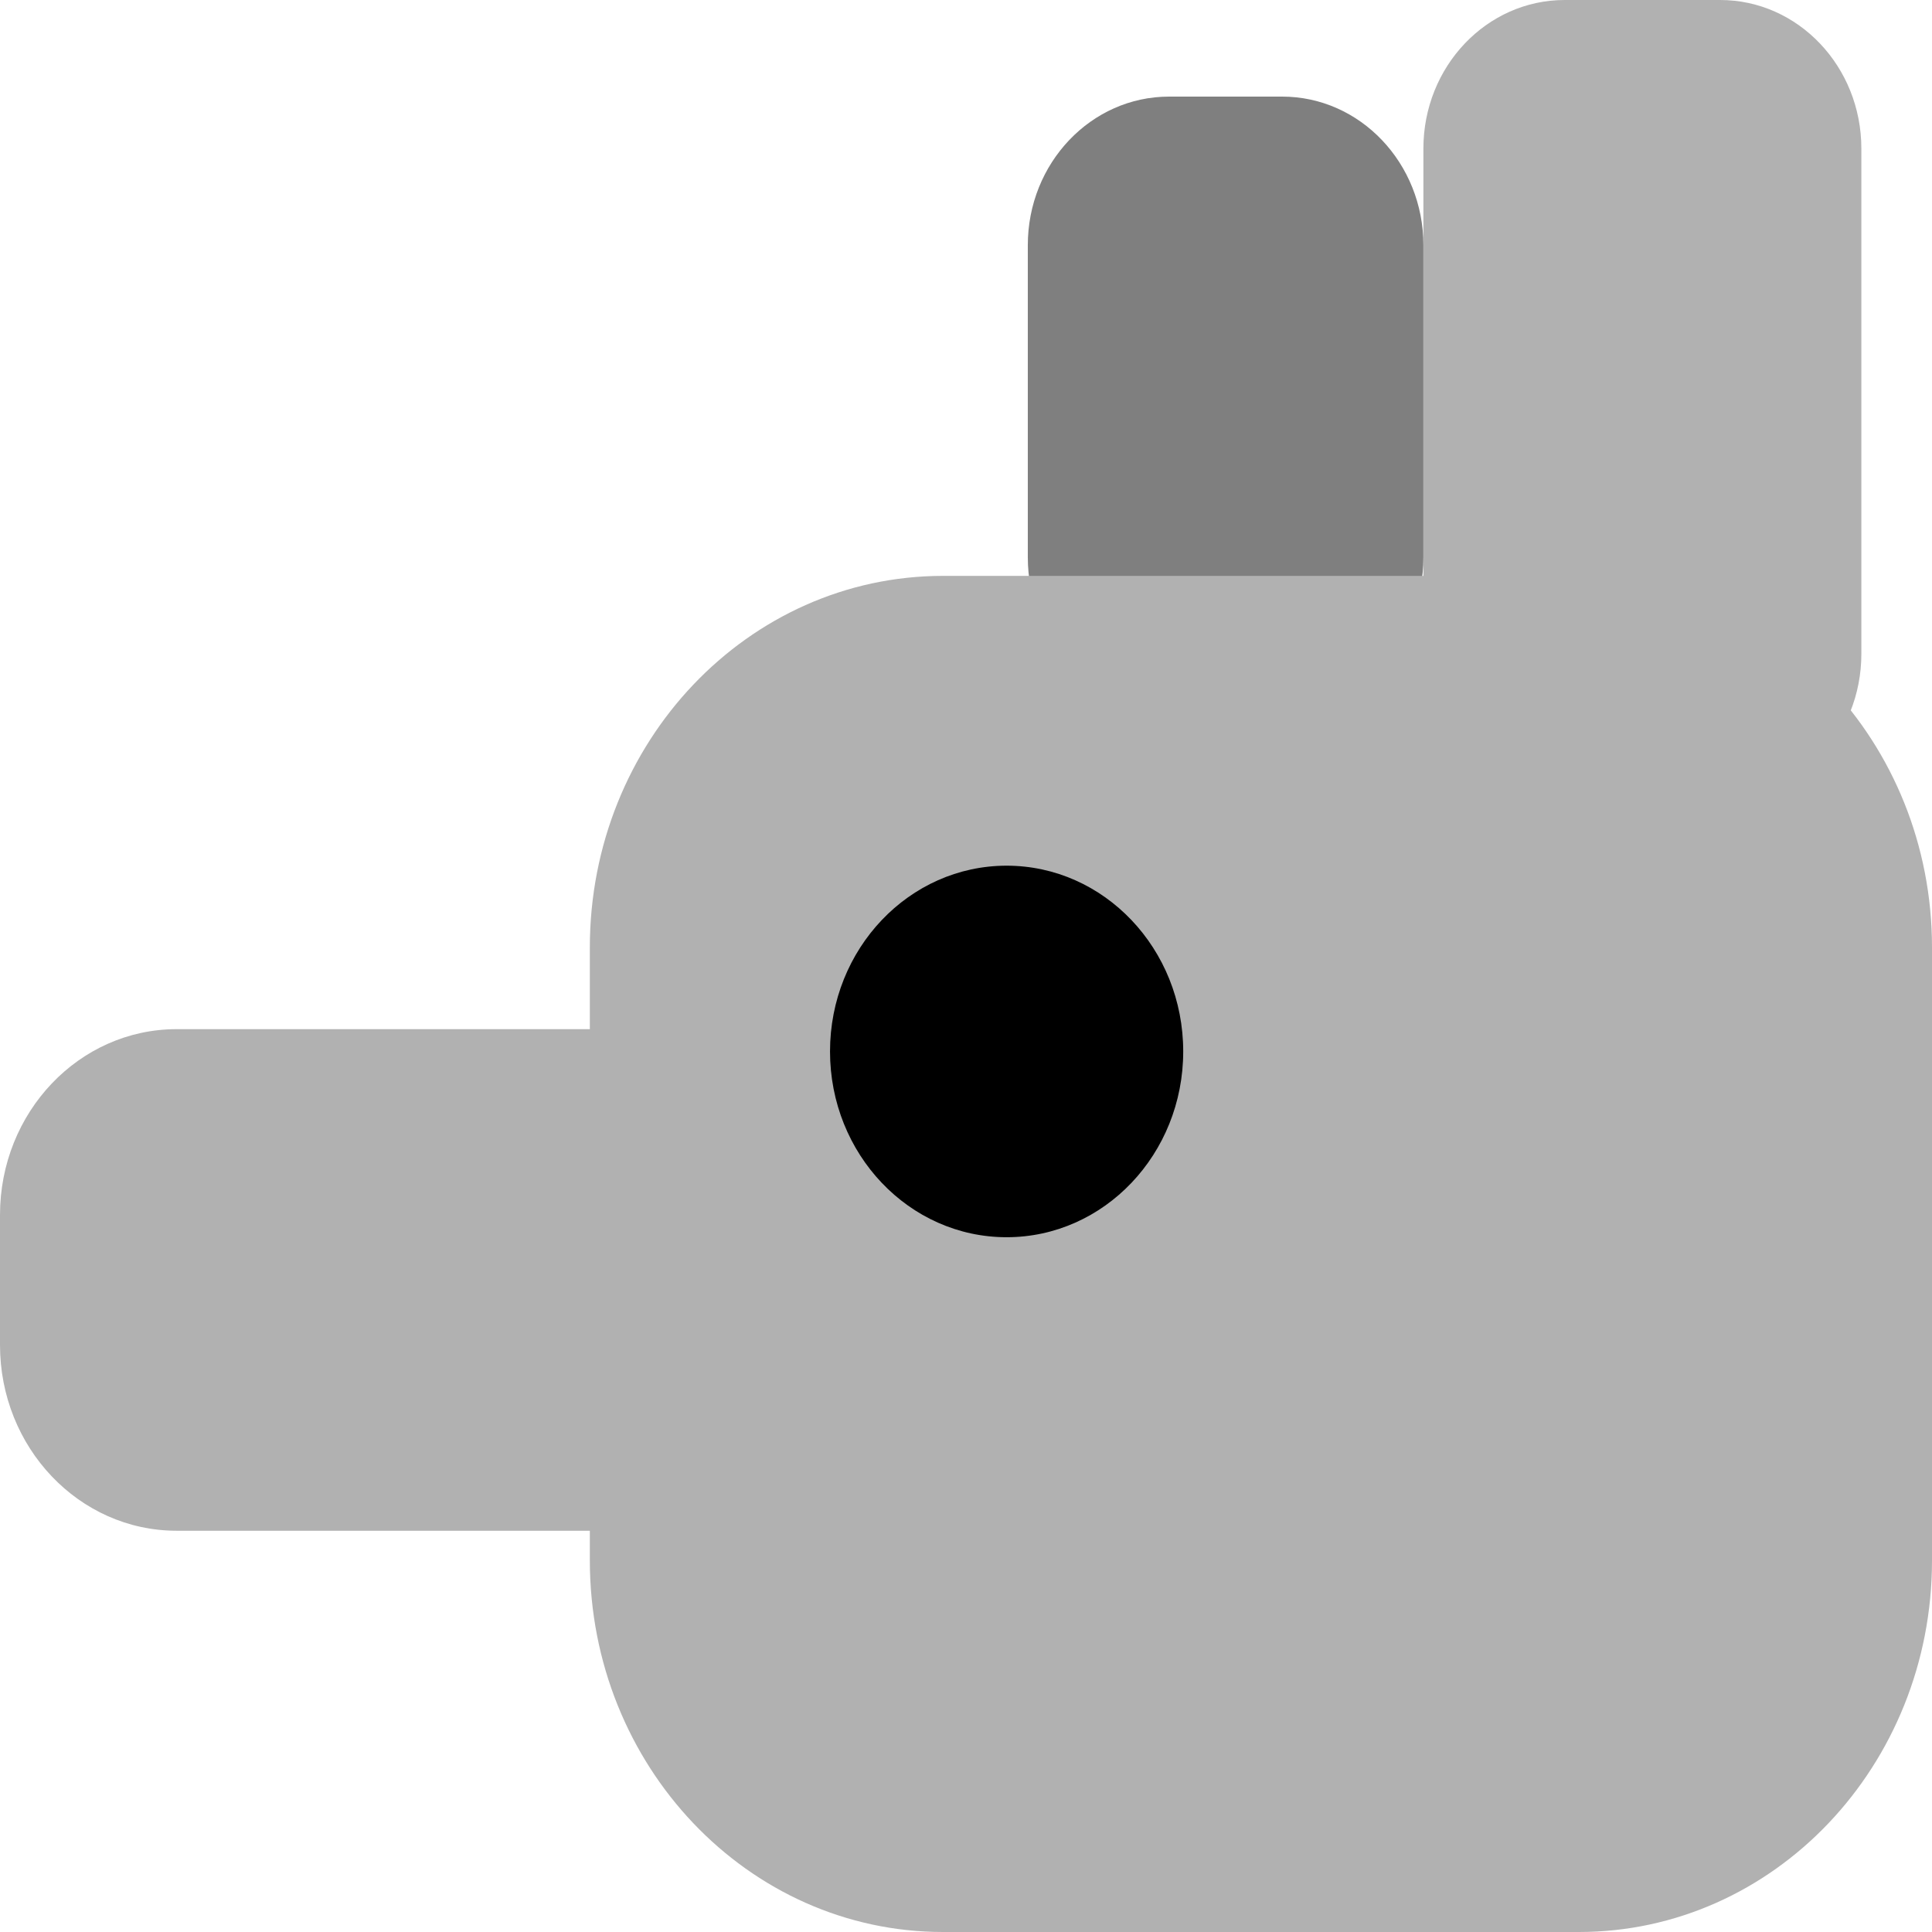 <svg xmlns="http://www.w3.org/2000/svg" width="520" height="520" viewBox="0 0 520 520" fill="none">
<path d="M0 327C0 299.386 21.281 277 47.532 277H175.868C202.12 277 223.4 299.386 223.4 327V362C223.4 389.614 202.12 412 175.868 412H47.532C21.281 412 0 389.614 0 362V327Z" fill="#B1B1B1"/>
<path d="M383.108 40C383.108 17.909 400.132 0 421.133 0H462.962C483.963 0 500.987 17.909 500.987 40V176C500.987 198.091 483.963 216 462.962 216H421.133C400.132 216 383.108 198.091 383.108 176V40Z" fill="#B1B1B1"/>
<path d="M276.636 66C276.636 43.909 293.661 26 314.662 26H345.082C366.083 26 383.108 43.909 383.108 66V150C383.108 172.091 366.083 190 345.082 190H314.662C293.661 190 276.636 172.091 276.636 150V66Z" fill="#7F7F7F"/>
<path d="M158.757 255C158.757 199.772 201.318 155 253.821 155H424.936C477.438 155 520 199.772 520 255V420C520 475.228 477.438 520 424.936 520H253.821C201.318 520 158.757 475.228 158.757 420V255Z" fill="#B1B1B1"/>
<path d="M223.4 283C223.4 255.386 244.681 233 270.932 233C297.184 233 318.464 255.386 318.464 283C318.464 310.614 297.184 333 270.932 333C244.681 333 223.4 310.614 223.4 283Z" fill="black"/>
</svg>